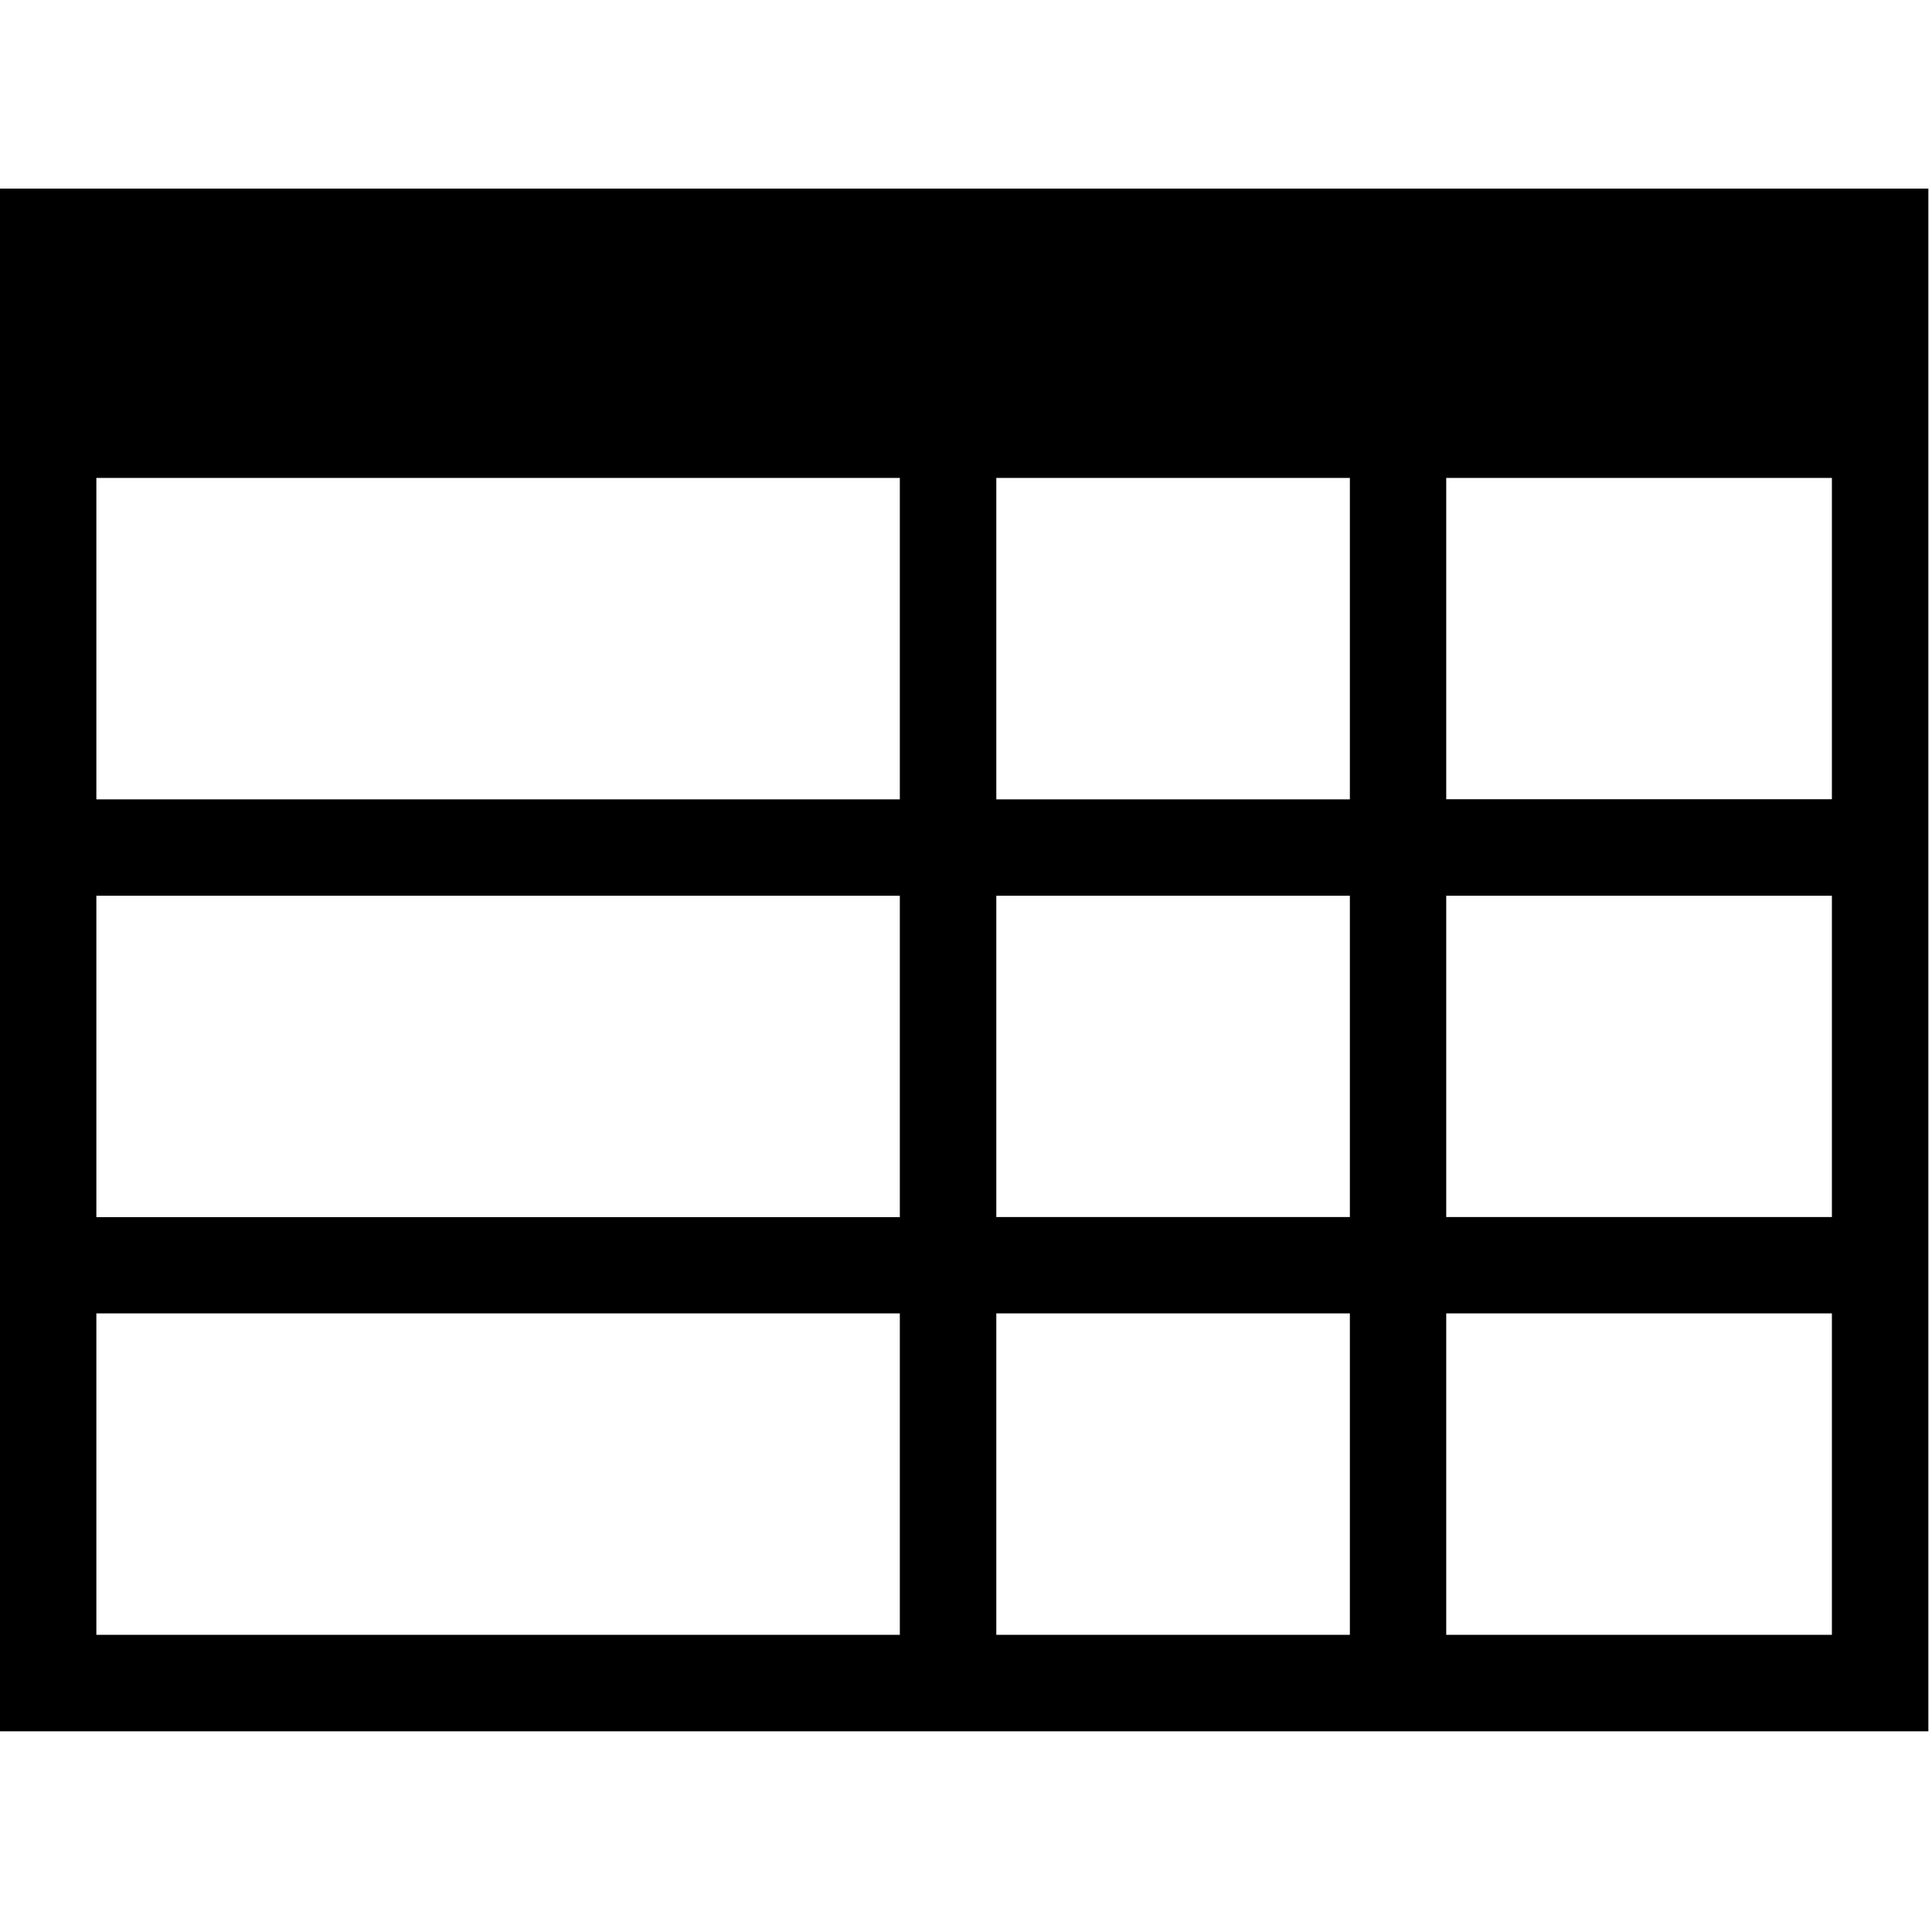 <svg xmlns="http://www.w3.org/2000/svg" viewBox="0 0 16 16"><path d="M0 1.562v12.776h15.97V1.562H0zm11.179 2.396V6.62H8.251V3.958h2.928zm3.992 6.121h-3.194V7.418h3.194v2.661zm-3.992 0H8.251V7.418h2.928v2.661zM.798 7.418h6.654v2.662H.798V7.418zm6.654-3.46V6.62H.798V3.958h6.654zM.798 13.539v-2.662h6.654v2.662H.798zm7.453 0v-2.662h2.928v2.662H8.251zm3.726 0v-2.662h3.194v2.662h-3.194zm3.194-6.92h-3.194V3.958h3.194v2.661z"/></svg>